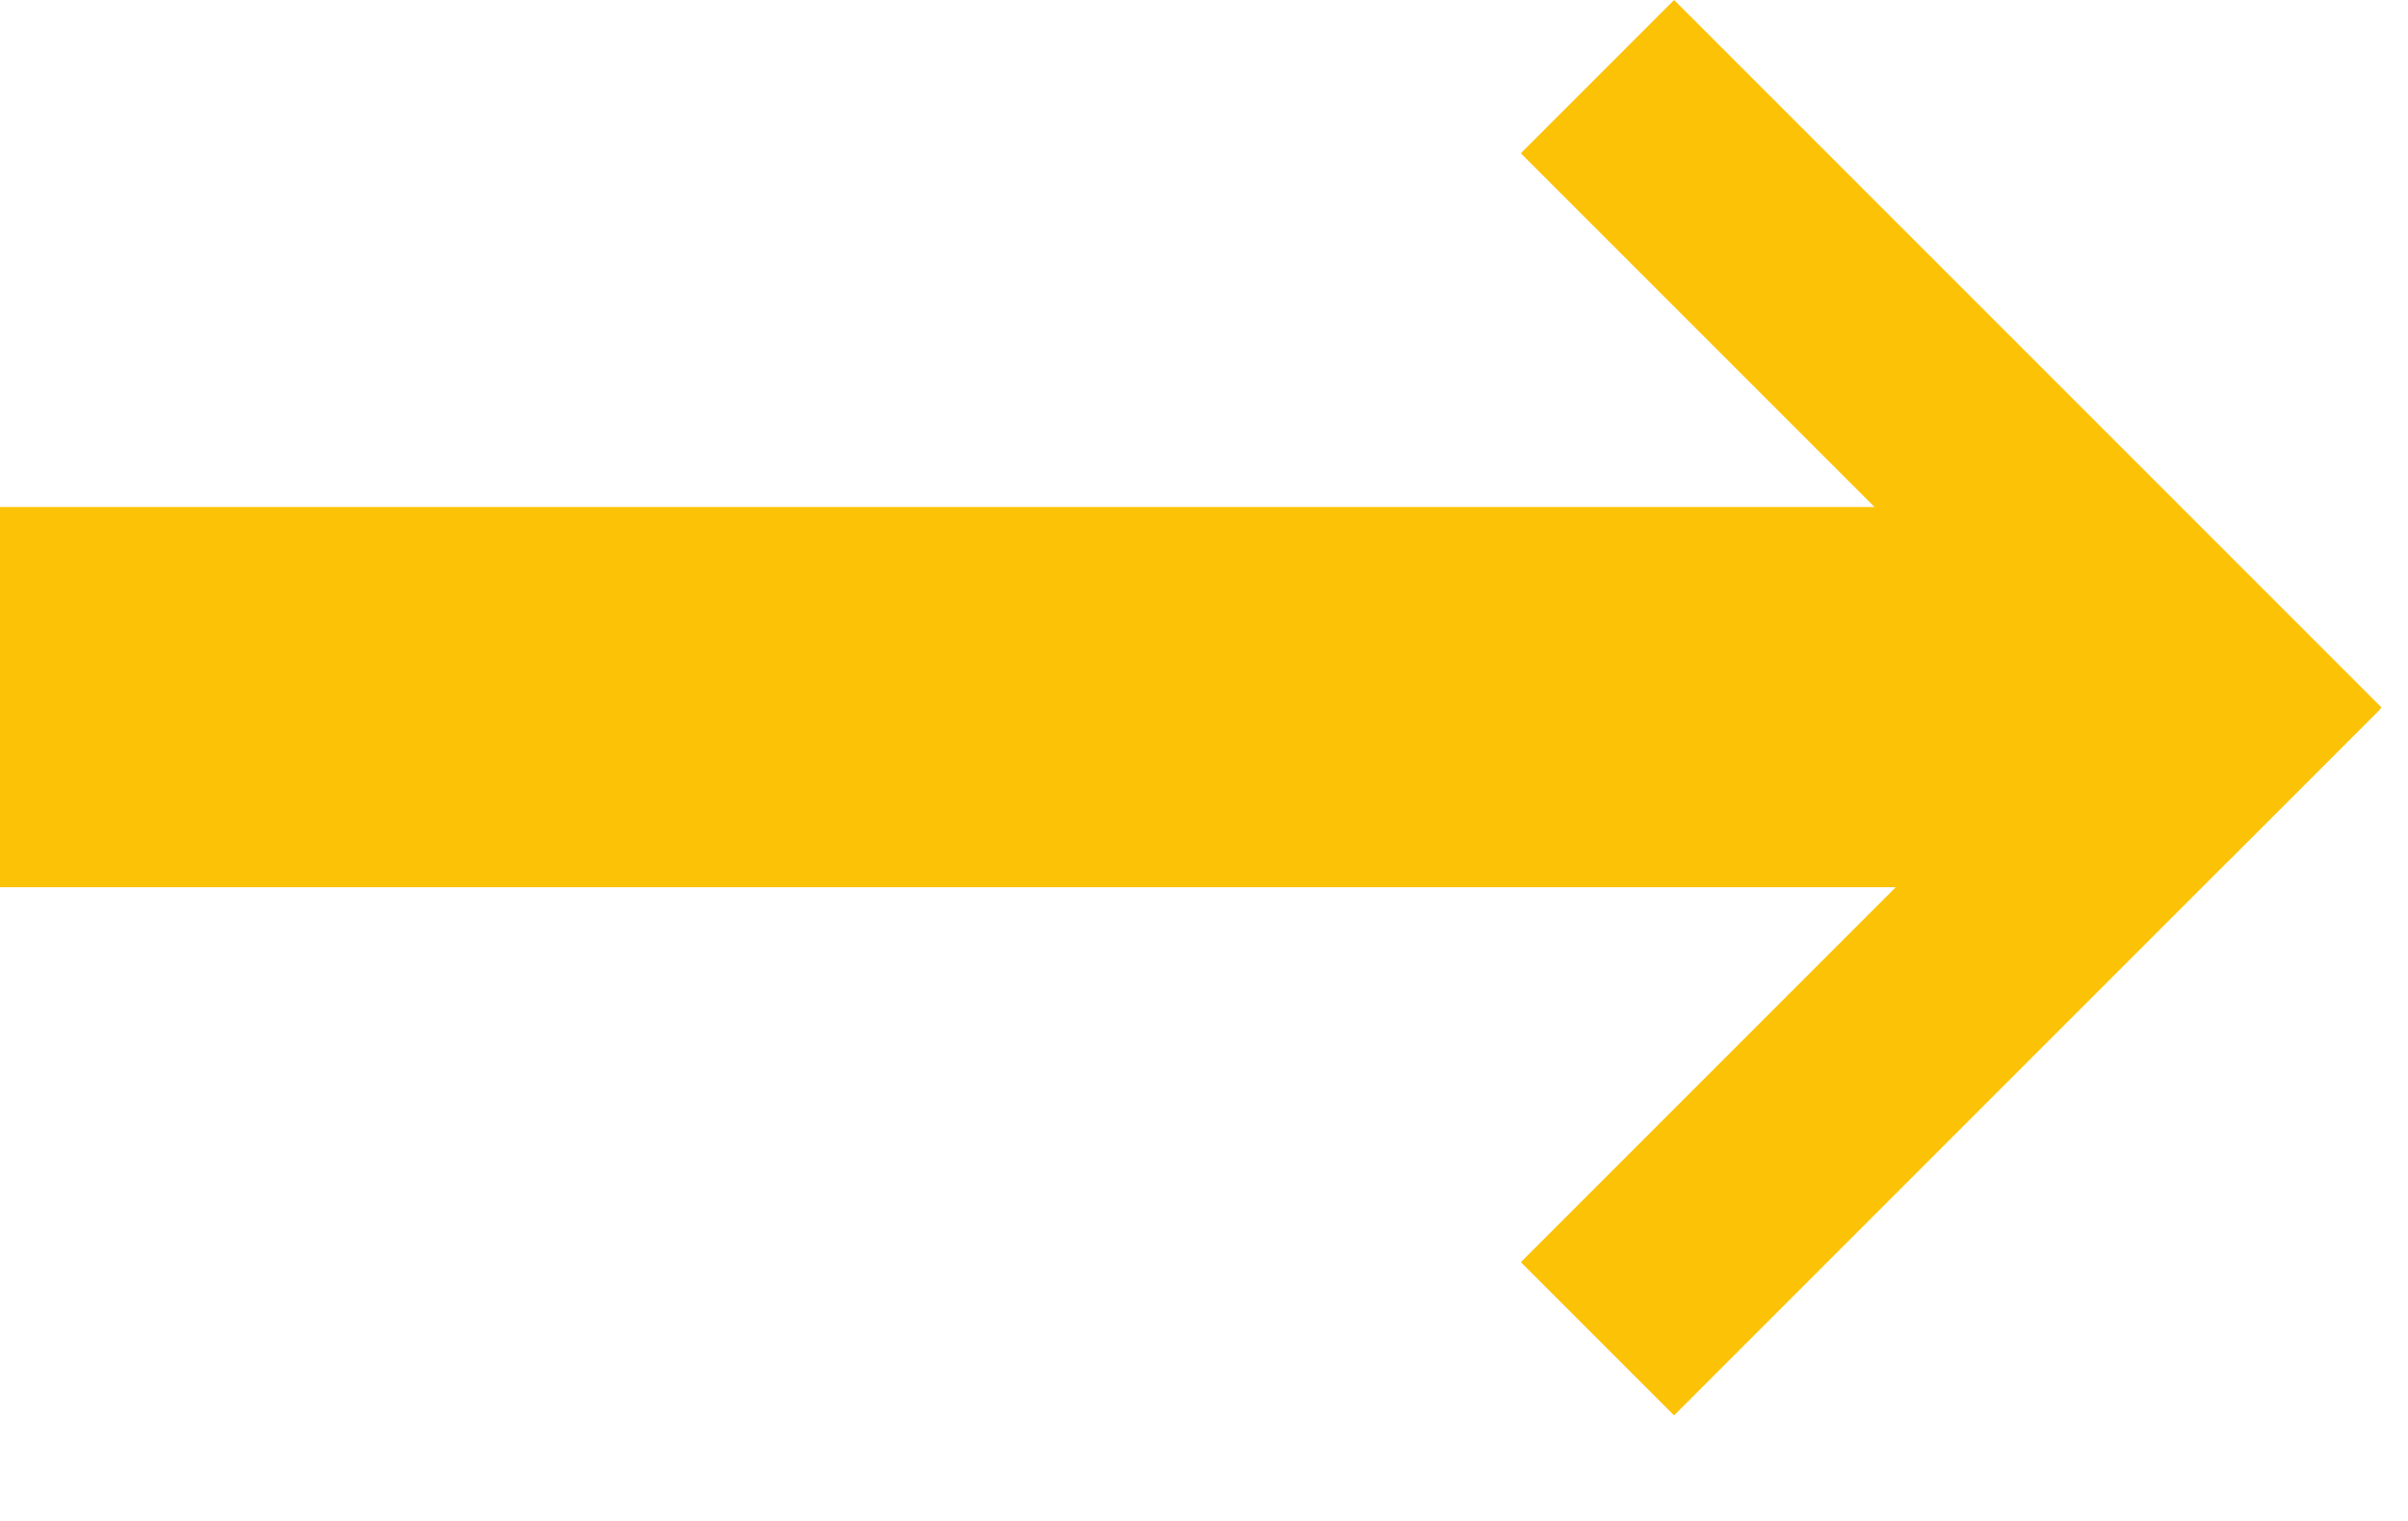 <svg width="19" height="12" viewBox="0 0 19 12" fill="none" xmlns="http://www.w3.org/2000/svg">
<rect y="4" width="17" height="3" fill="#FCC206"/>
<rect x="13.209" width="7.894" height="1.71" transform="rotate(45 13.209 0)" fill="#FCC206"/>
<rect width="7.878" height="1.71" transform="matrix(0.707 -0.707 -0.707 -0.707 13.209 11.167)" fill="#FCC206"/>
</svg>
